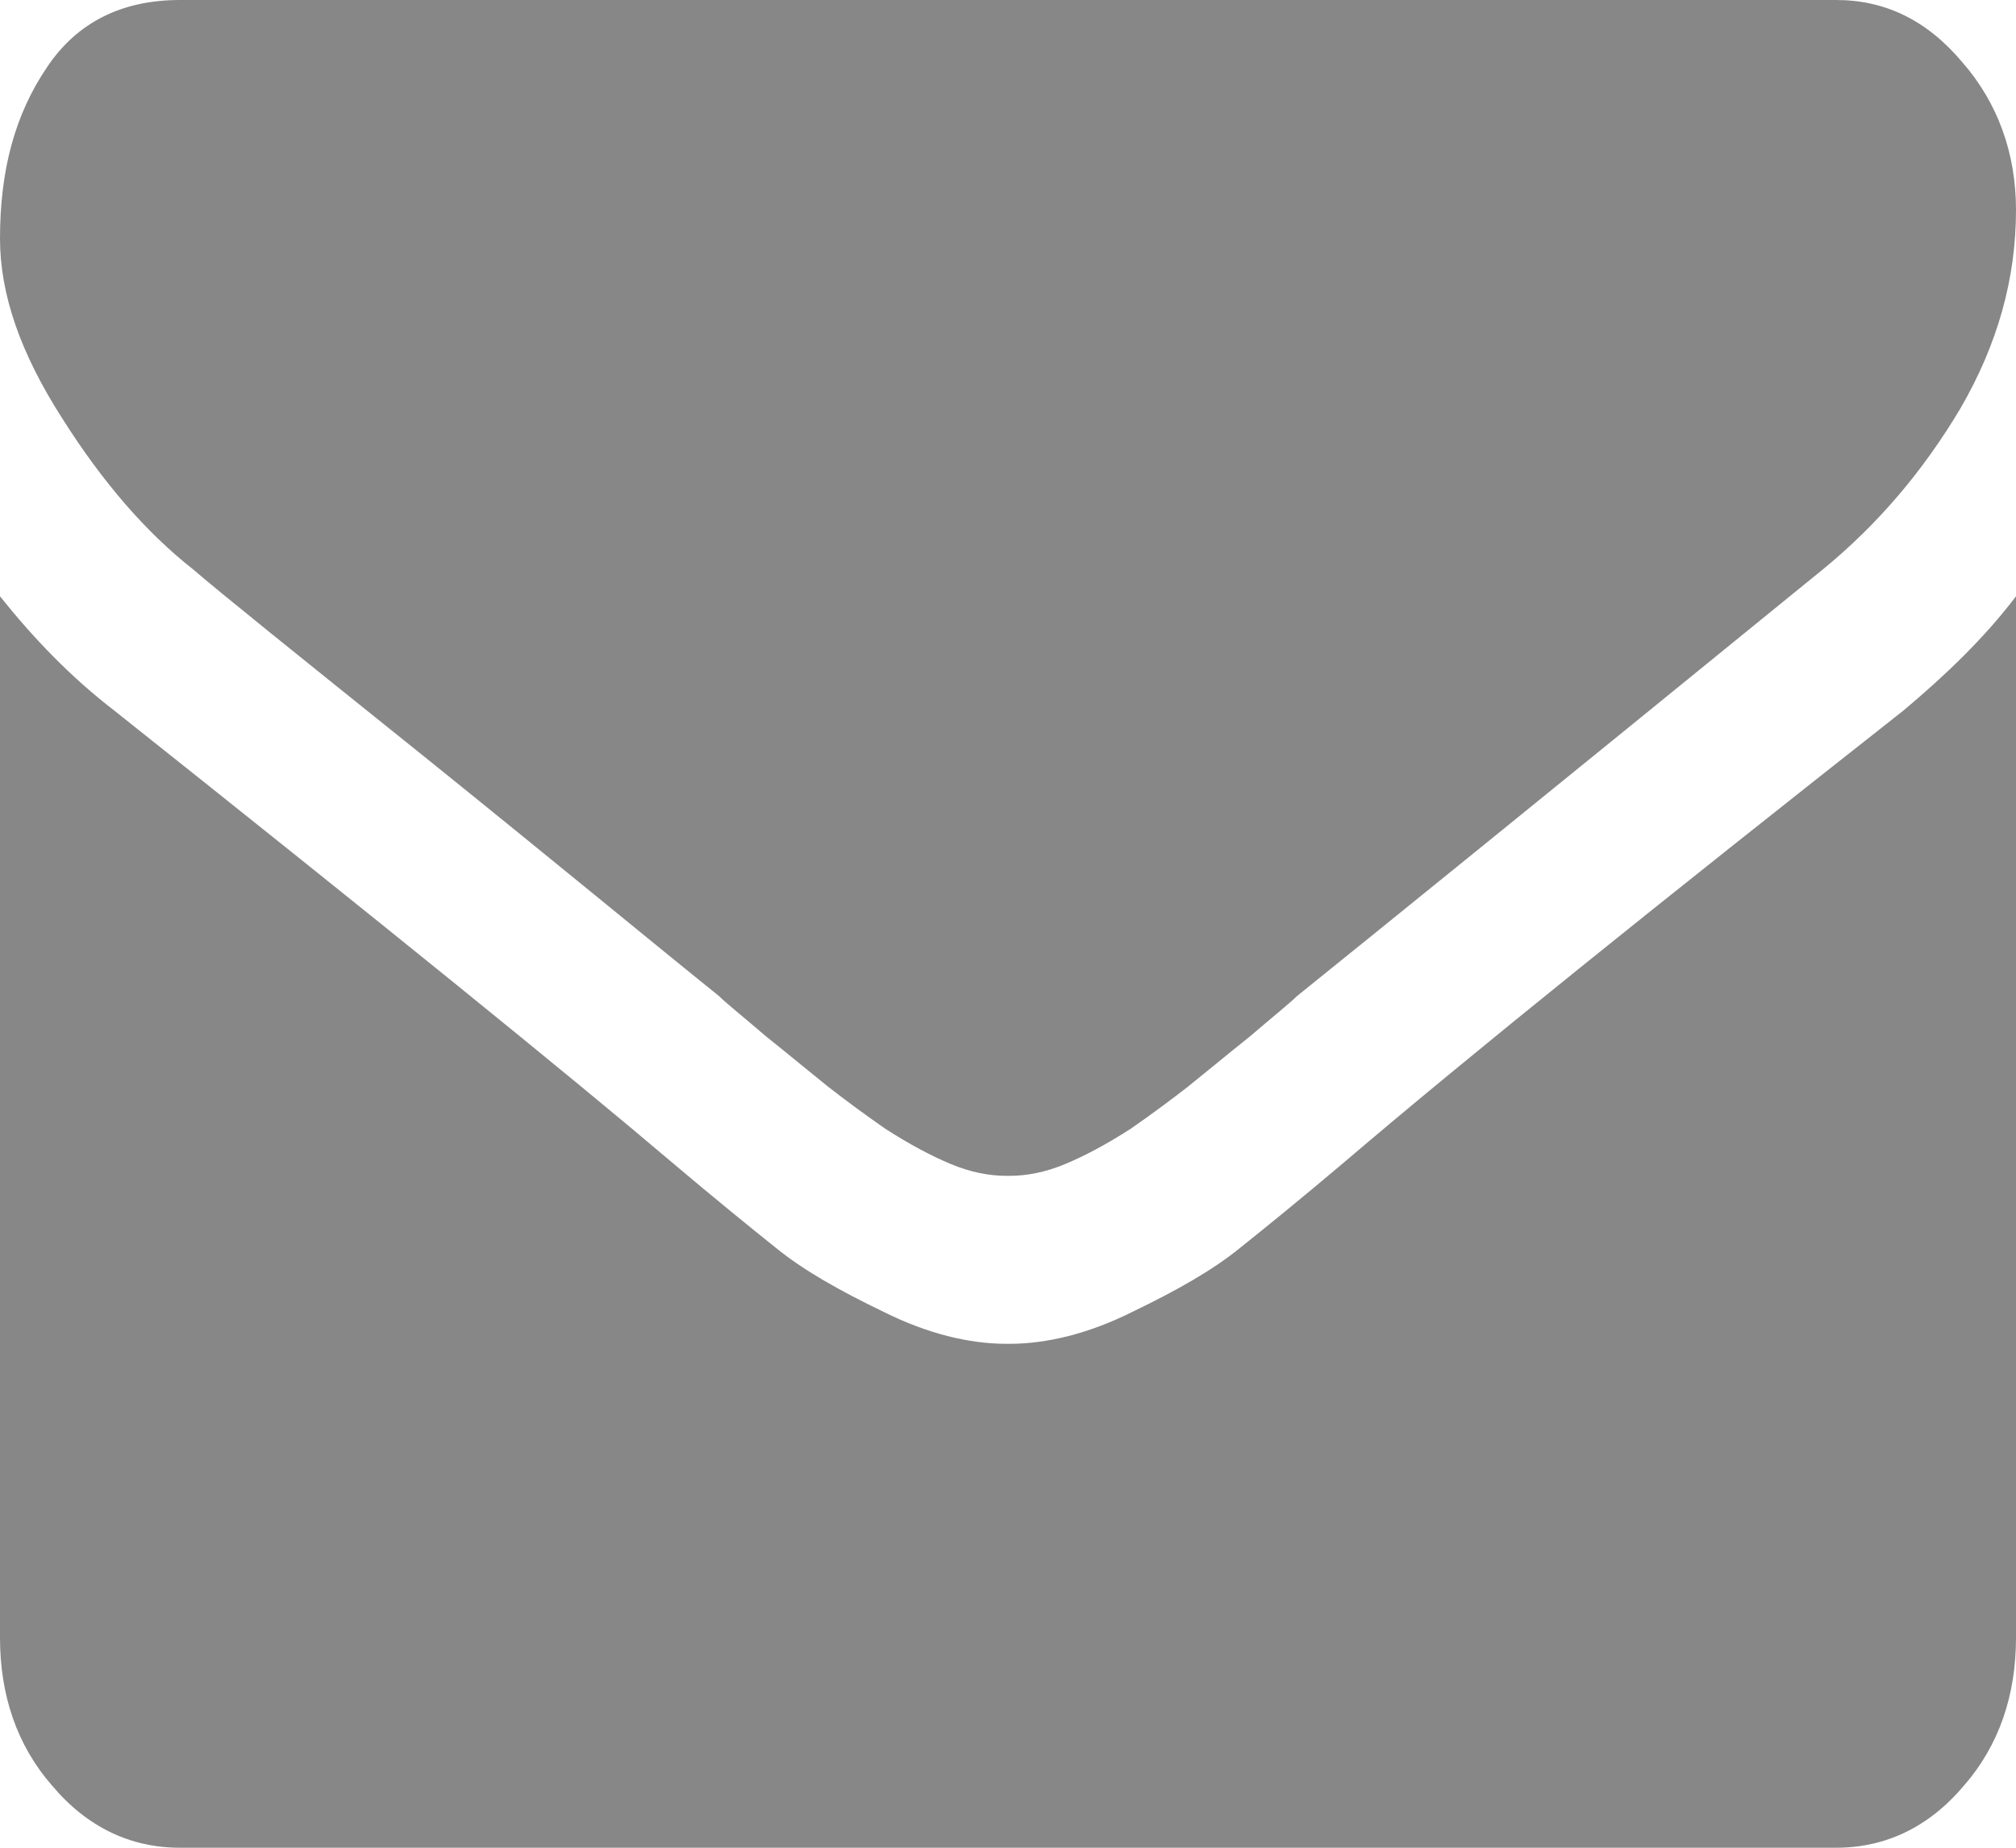 <?xml version="1.0" encoding="utf-8"?>
<svg xmlns="http://www.w3.org/2000/svg"
	xmlns:xlink="http://www.w3.org/1999/xlink"
	width="12px" height="11px" viewBox="0 0 12 11">
<path fillRule="evenodd" d="M 11.69 10.63C 11.48 10.88 11.22 11 10.93 11 10.93 11 1.07 11 1.07 11 0.78 11 0.52 10.88 0.31 10.63 0.1 10.39-0 10.09-0 9.75-0 9.75-0 3.55-0 3.55 0.2 3.8 0.42 4.03 0.68 4.23 2.29 5.51 3.4 6.41 4 6.92 4.26 7.14 4.47 7.31 4.62 7.43 4.78 7.56 4.99 7.68 5.26 7.81 5.52 7.94 5.77 8 5.99 8 5.99 8 6 8 6 8 6 8 6.01 8 6.01 8 6.23 8 6.48 7.94 6.74 7.81 7.01 7.68 7.22 7.56 7.38 7.43 7.53 7.31 7.74 7.14 8 6.92 8.75 6.28 9.87 5.38 11.33 4.23 11.58 4.02 11.81 3.8 12 3.55 12 3.55 12 9.75 12 9.75 12 10.09 11.9 10.39 11.69 10.63ZM 10.85 3.39C 9.18 4.75 8.13 5.6 7.72 5.93 7.68 5.97 7.58 6.05 7.44 6.17 7.29 6.29 7.17 6.39 7.07 6.47 6.98 6.54 6.86 6.63 6.73 6.72 6.59 6.81 6.46 6.88 6.34 6.93 6.22 6.98 6.11 7 6.01 7 6.01 7 6 7 6 7 6 7 5.99 7 5.99 7 5.89 7 5.78 6.98 5.66 6.93 5.54 6.88 5.41 6.81 5.27 6.72 5.14 6.63 5.02 6.54 4.93 6.47 4.83 6.39 4.71 6.29 4.56 6.17 4.42 6.05 4.32 5.97 4.28 5.93 3.87 5.6 3.29 5.12 2.52 4.5 1.76 3.89 1.3 3.52 1.15 3.39 0.87 3.17 0.61 2.87 0.37 2.49 0.12 2.1-0 1.75-0 1.42-0 1.01 0.09 0.68 0.28 0.4 0.46 0.13 0.73-0 1.07-0 1.07-0 10.93-0 10.93-0 11.22-0 11.47 0.12 11.68 0.37 11.89 0.61 12 0.91 12 1.25 12 1.66 11.89 2.05 11.67 2.43 11.45 2.8 11.18 3.12 10.85 3.39Z" fill="rgb(135,135,135)"/></svg>